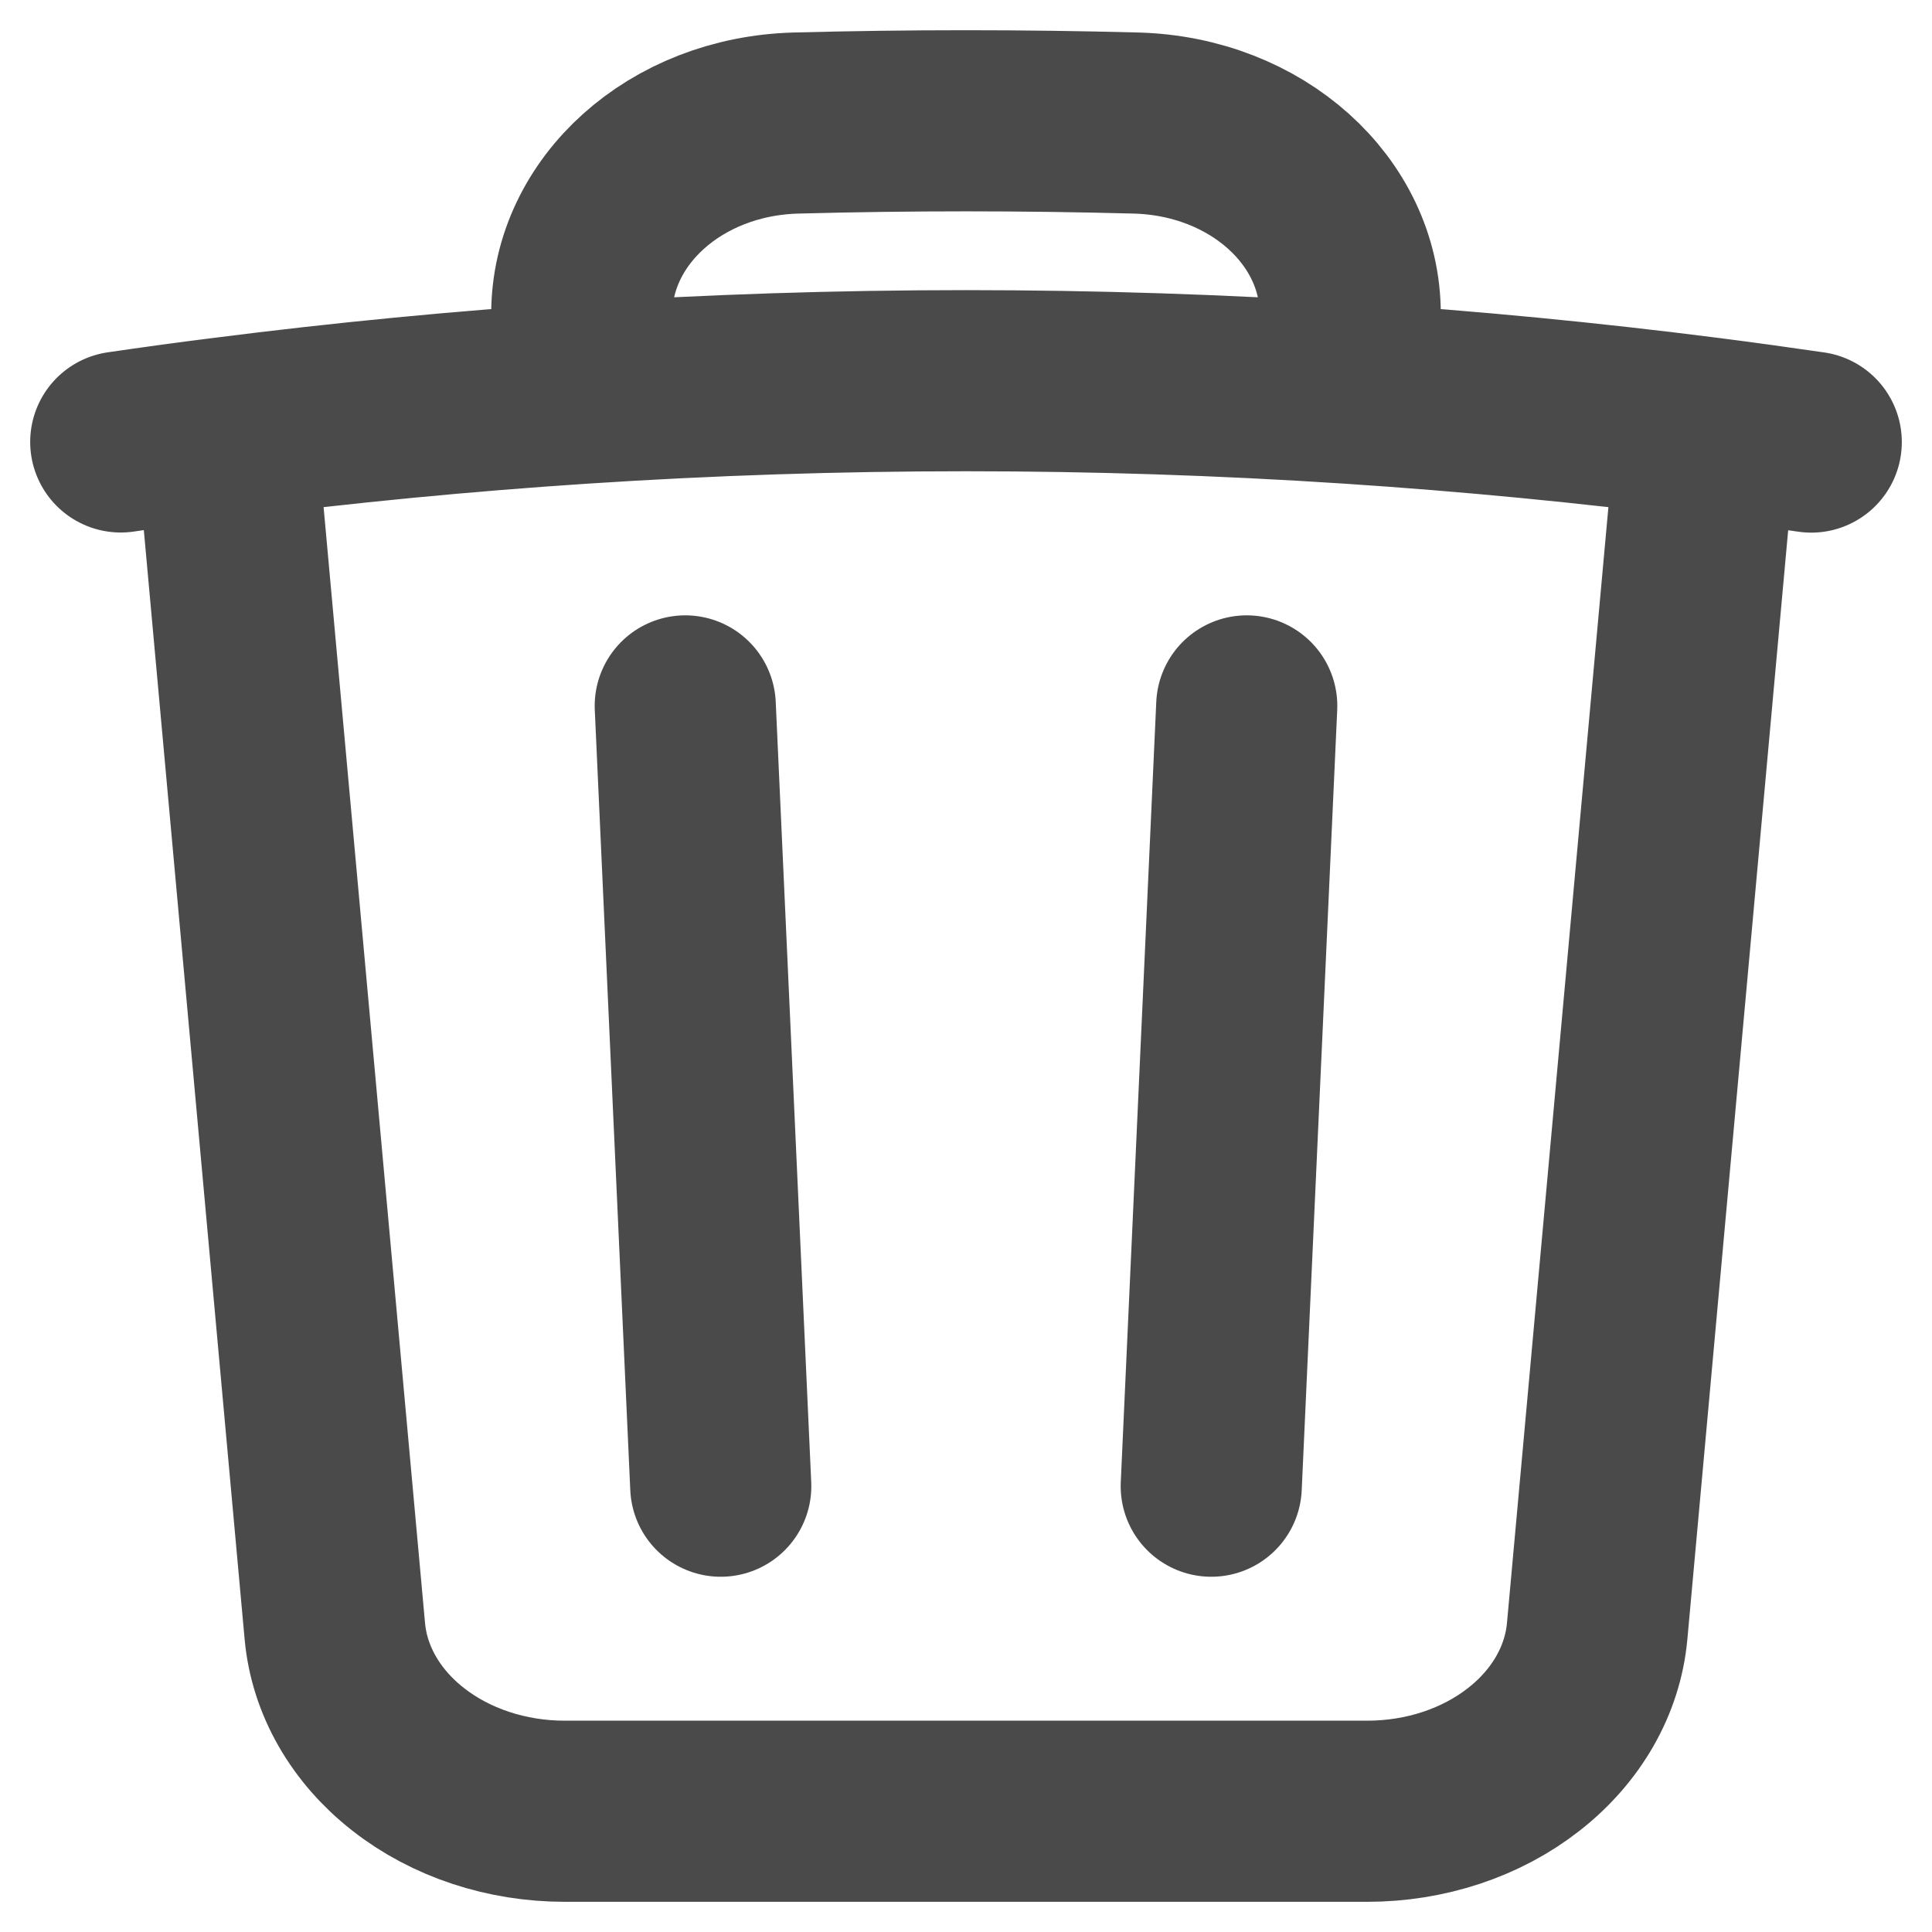 <svg width="16" height="16" viewBox="0 0 16 16" fill="none" xmlns="http://www.w3.org/2000/svg">
<path d="M10.325 5.846L10.031 12.308M5.969 12.308L5.675 5.846M14.133 3.542C14.423 3.579 14.711 3.619 15 3.661M14.133 3.542L13.227 13.509C13.19 13.915 12.973 14.294 12.62 14.57C12.267 14.847 11.804 15 11.323 15H4.677C4.196 15 3.733 14.847 3.38 14.57C3.027 14.294 2.81 13.915 2.773 13.509L1.867 3.542M14.133 3.542C13.154 3.417 12.169 3.322 11.182 3.257M1.867 3.542C1.577 3.578 1.288 3.618 1 3.66M1.867 3.542C2.846 3.417 3.831 3.322 4.818 3.257M11.182 3.257V2.599C11.182 1.752 10.41 1.046 9.408 1.019C8.47 0.994 7.53 0.994 6.592 1.019C5.59 1.046 4.818 1.753 4.818 2.599V3.257M11.182 3.257C9.064 3.118 6.936 3.118 4.818 3.257" stroke="#4A4A4A" stroke-width="1.5" stroke-linecap="round" stroke-linejoin="round"/>
</svg>

